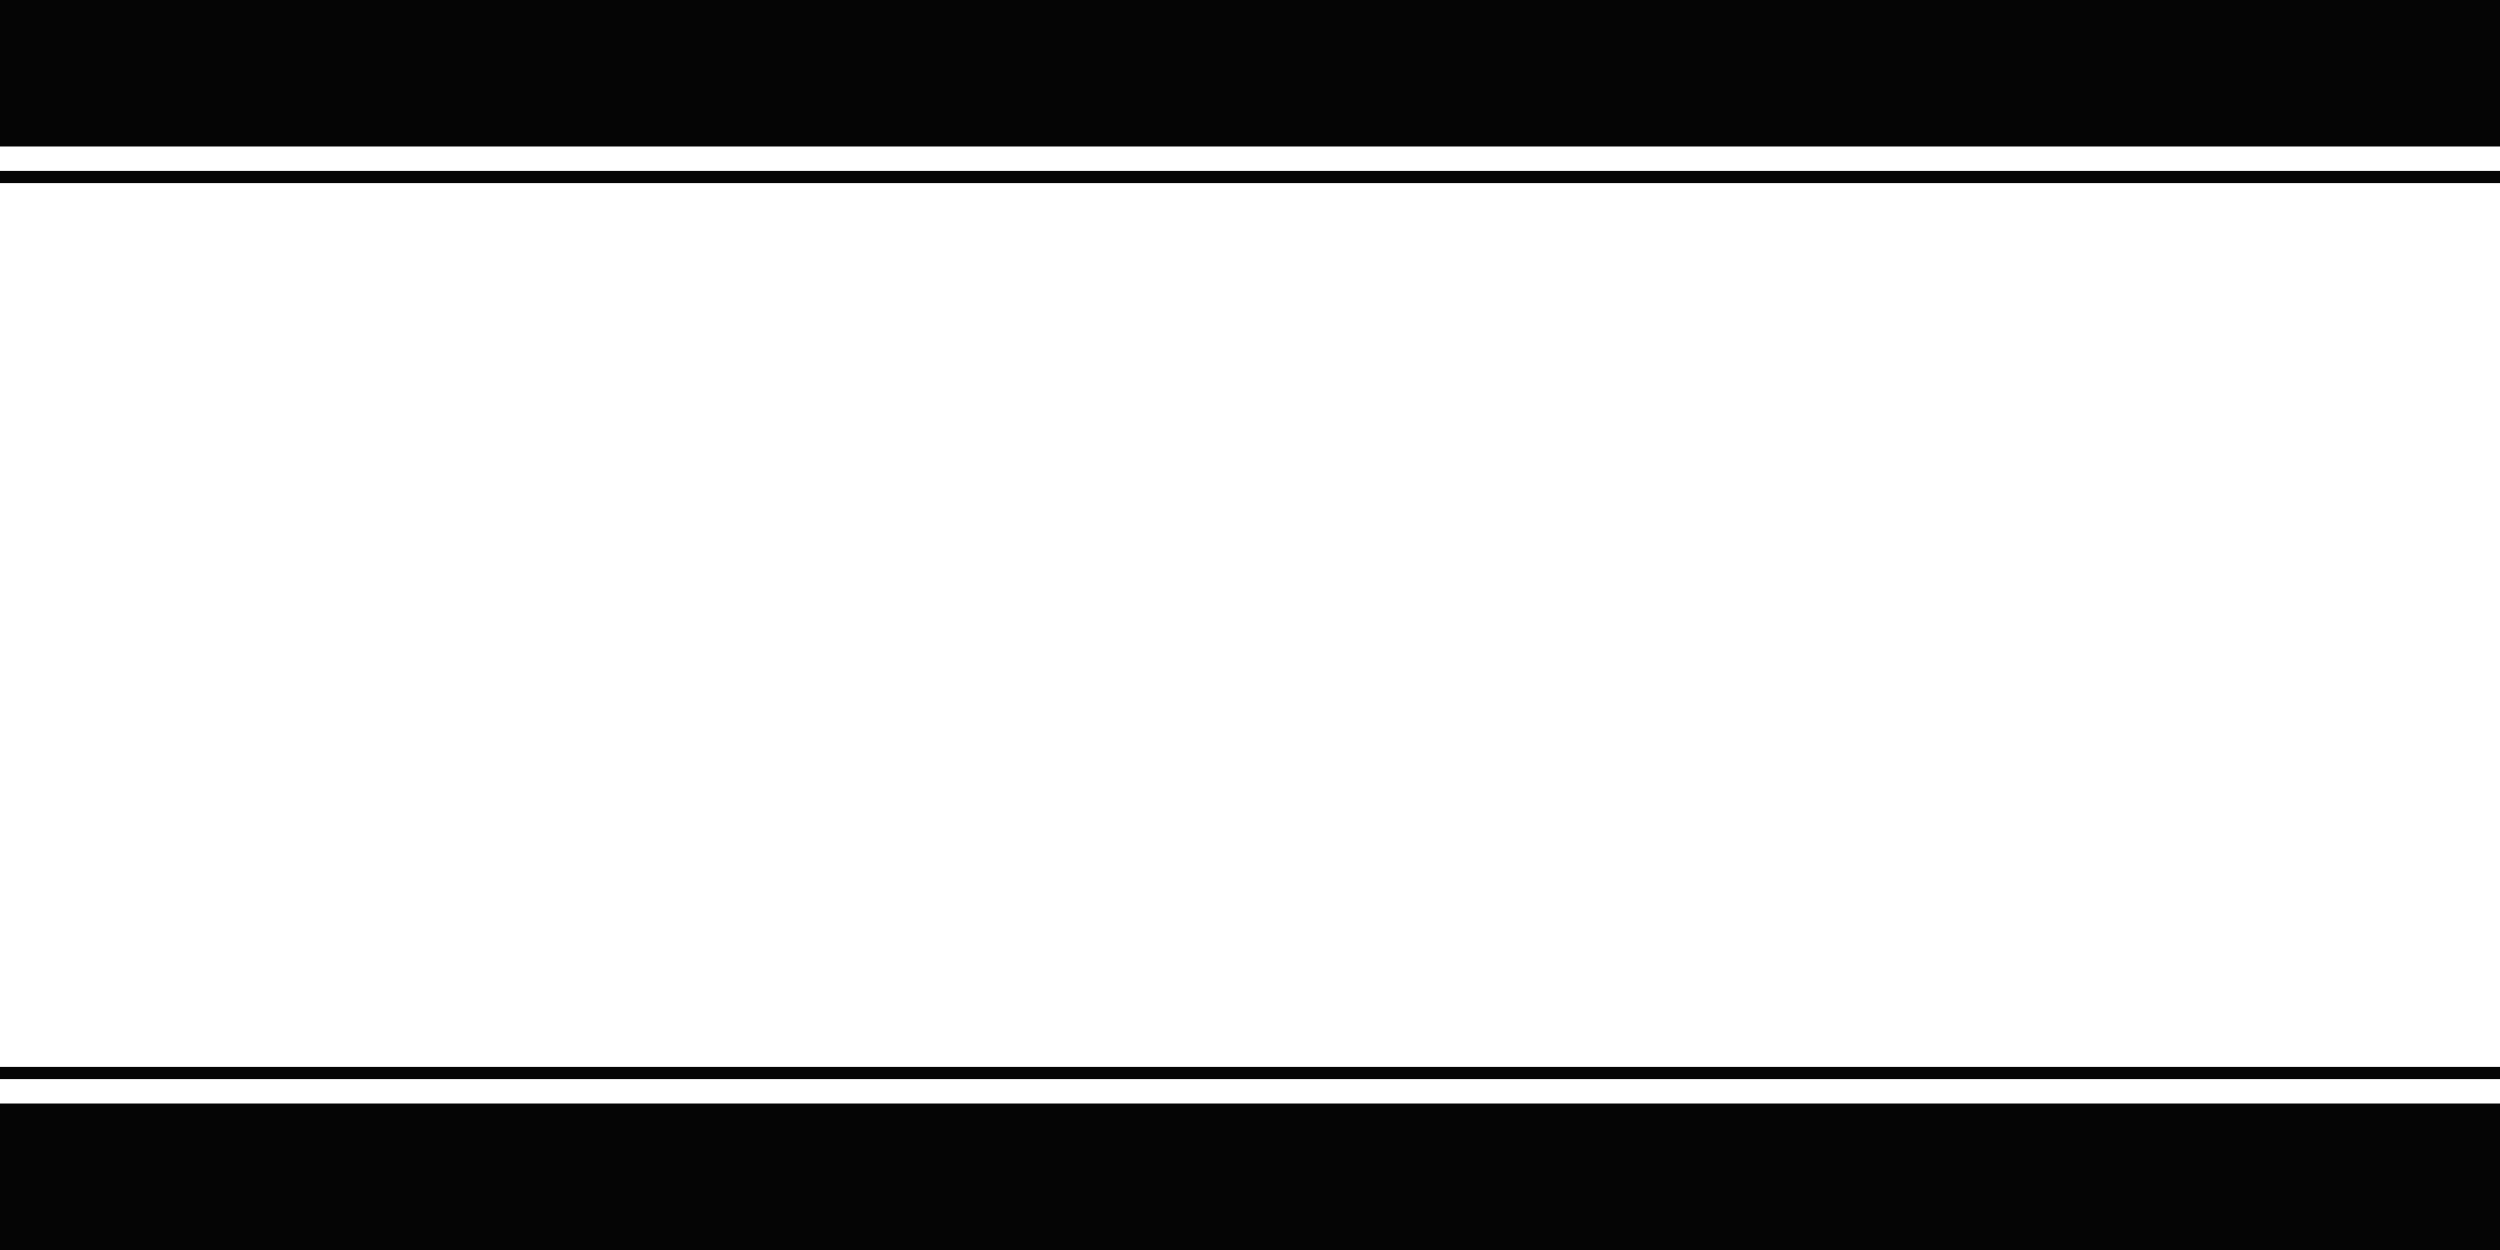 <?xml version="1.0" encoding="UTF-8" standalone="no"?>
<!-- Created with Inkscape (http://www.inkscape.org/) -->

<svg
   xmlns:dc="http://purl.org/dc/elements/1.1/"
   xmlns:cc="http://creativecommons.org/ns#"
   xmlns:rdf="http://www.w3.org/1999/02/22-rdf-syntax-ns#"
   xmlns:svg="http://www.w3.org/2000/svg"
   xmlns="http://www.w3.org/2000/svg"
   xmlns:sodipodi="http://sodipodi.sourceforge.net/DTD/sodipodi-0.dtd"
   xmlns:inkscape="http://www.inkscape.org/namespaces/inkscape"
   width="2048"
   height="1024"
   id="svg3123"
   version="1.1"
   inkscape:version="0.48.0 r9654"
   sodipodi:docname="font.svg"
   inkscape:export-filename="C:\Documents and Settings\Newin\Bureau\Ball\GUI\final\GUI\font.png"
   inkscape:export-xdpi="90"
   inkscape:export-ydpi="90">
  <defs
     id="defs3125" />
  <sodipodi:namedview
     id="base"
     pagecolor="#ffffff"
     bordercolor="#666666"
     borderopacity="1.0"
     inkscape:pageopacity="0.0"
     inkscape:pageshadow="2"
     inkscape:zoom="0.4375"
     inkscape:cx="1469.7111"
     inkscape:cy="640.59088"
     inkscape:current-layer="g3002"
     showgrid="true"
     inkscape:grid-bbox="true"
     inkscape:document-units="px"
     inkscape:window-width="1920"
     inkscape:window-height="1037"
     inkscape:window-x="-4"
     inkscape:window-y="-4"
     inkscape:window-maximized="1">
    <inkscape:grid
       type="xygrid"
       id="grid3131"
       empspacing="4"
       visible="true"
       enabled="true"
       snapvisiblegridlinesonly="true"
       spacingx="0.8px"
       spacingy="0.8px" />
  </sodipodi:namedview>
  <g
     id="layer1"
     inkscape:label="Layer 1"
     inkscape:groupmode="layer"
     transform="translate(0,976)">
    <g
       style="fill:#000000;display:inline"
       transform="matrix(-1.28,0,0,-1,2048,48)"
       id="g3165">
      <rect
         ry="2.0599364e-005"
         rx="6.8664549e-006"
         y="0"
         x="0"
         height="120"
         width="1600"
         id="rect3167"
         style="opacity:0.98;fill:#000000;fill-opacity:1;fill-rule:nonzero;stroke:none" />
      <rect
         style="opacity:0.98;fill:#000000;fill-opacity:1;fill-rule:nonzero;stroke:none"
         id="rect3169"
         width="1600"
         height="10"
         x="0"
         y="140"
         rx="6.8664549e-006"
         ry="1.0299682e-005" />
    </g>
    <g
       id="g3002"
       transform="matrix(1.28,0,0,1,0,-592)"
       style="fill:#000000;display:inline">
      <rect
         style="opacity:0.98;fill:#000000;fill-opacity:1;fill-rule:nonzero;stroke:none"
         id="rect3000"
         width="1600"
         height="120"
         x="0"
         y="-384"
         rx="6.8664549e-006"
         ry="2.0599364e-005" />
      <rect
         ry="1.0299682e-005"
         rx="6.8664549e-006"
         y="-244"
         x="0"
         height="10"
         width="1600"
         id="rect2998"
         style="opacity:0.98;fill:#000000;fill-opacity:1;fill-rule:nonzero;stroke:none" />
    </g>
  </g>
</svg>
